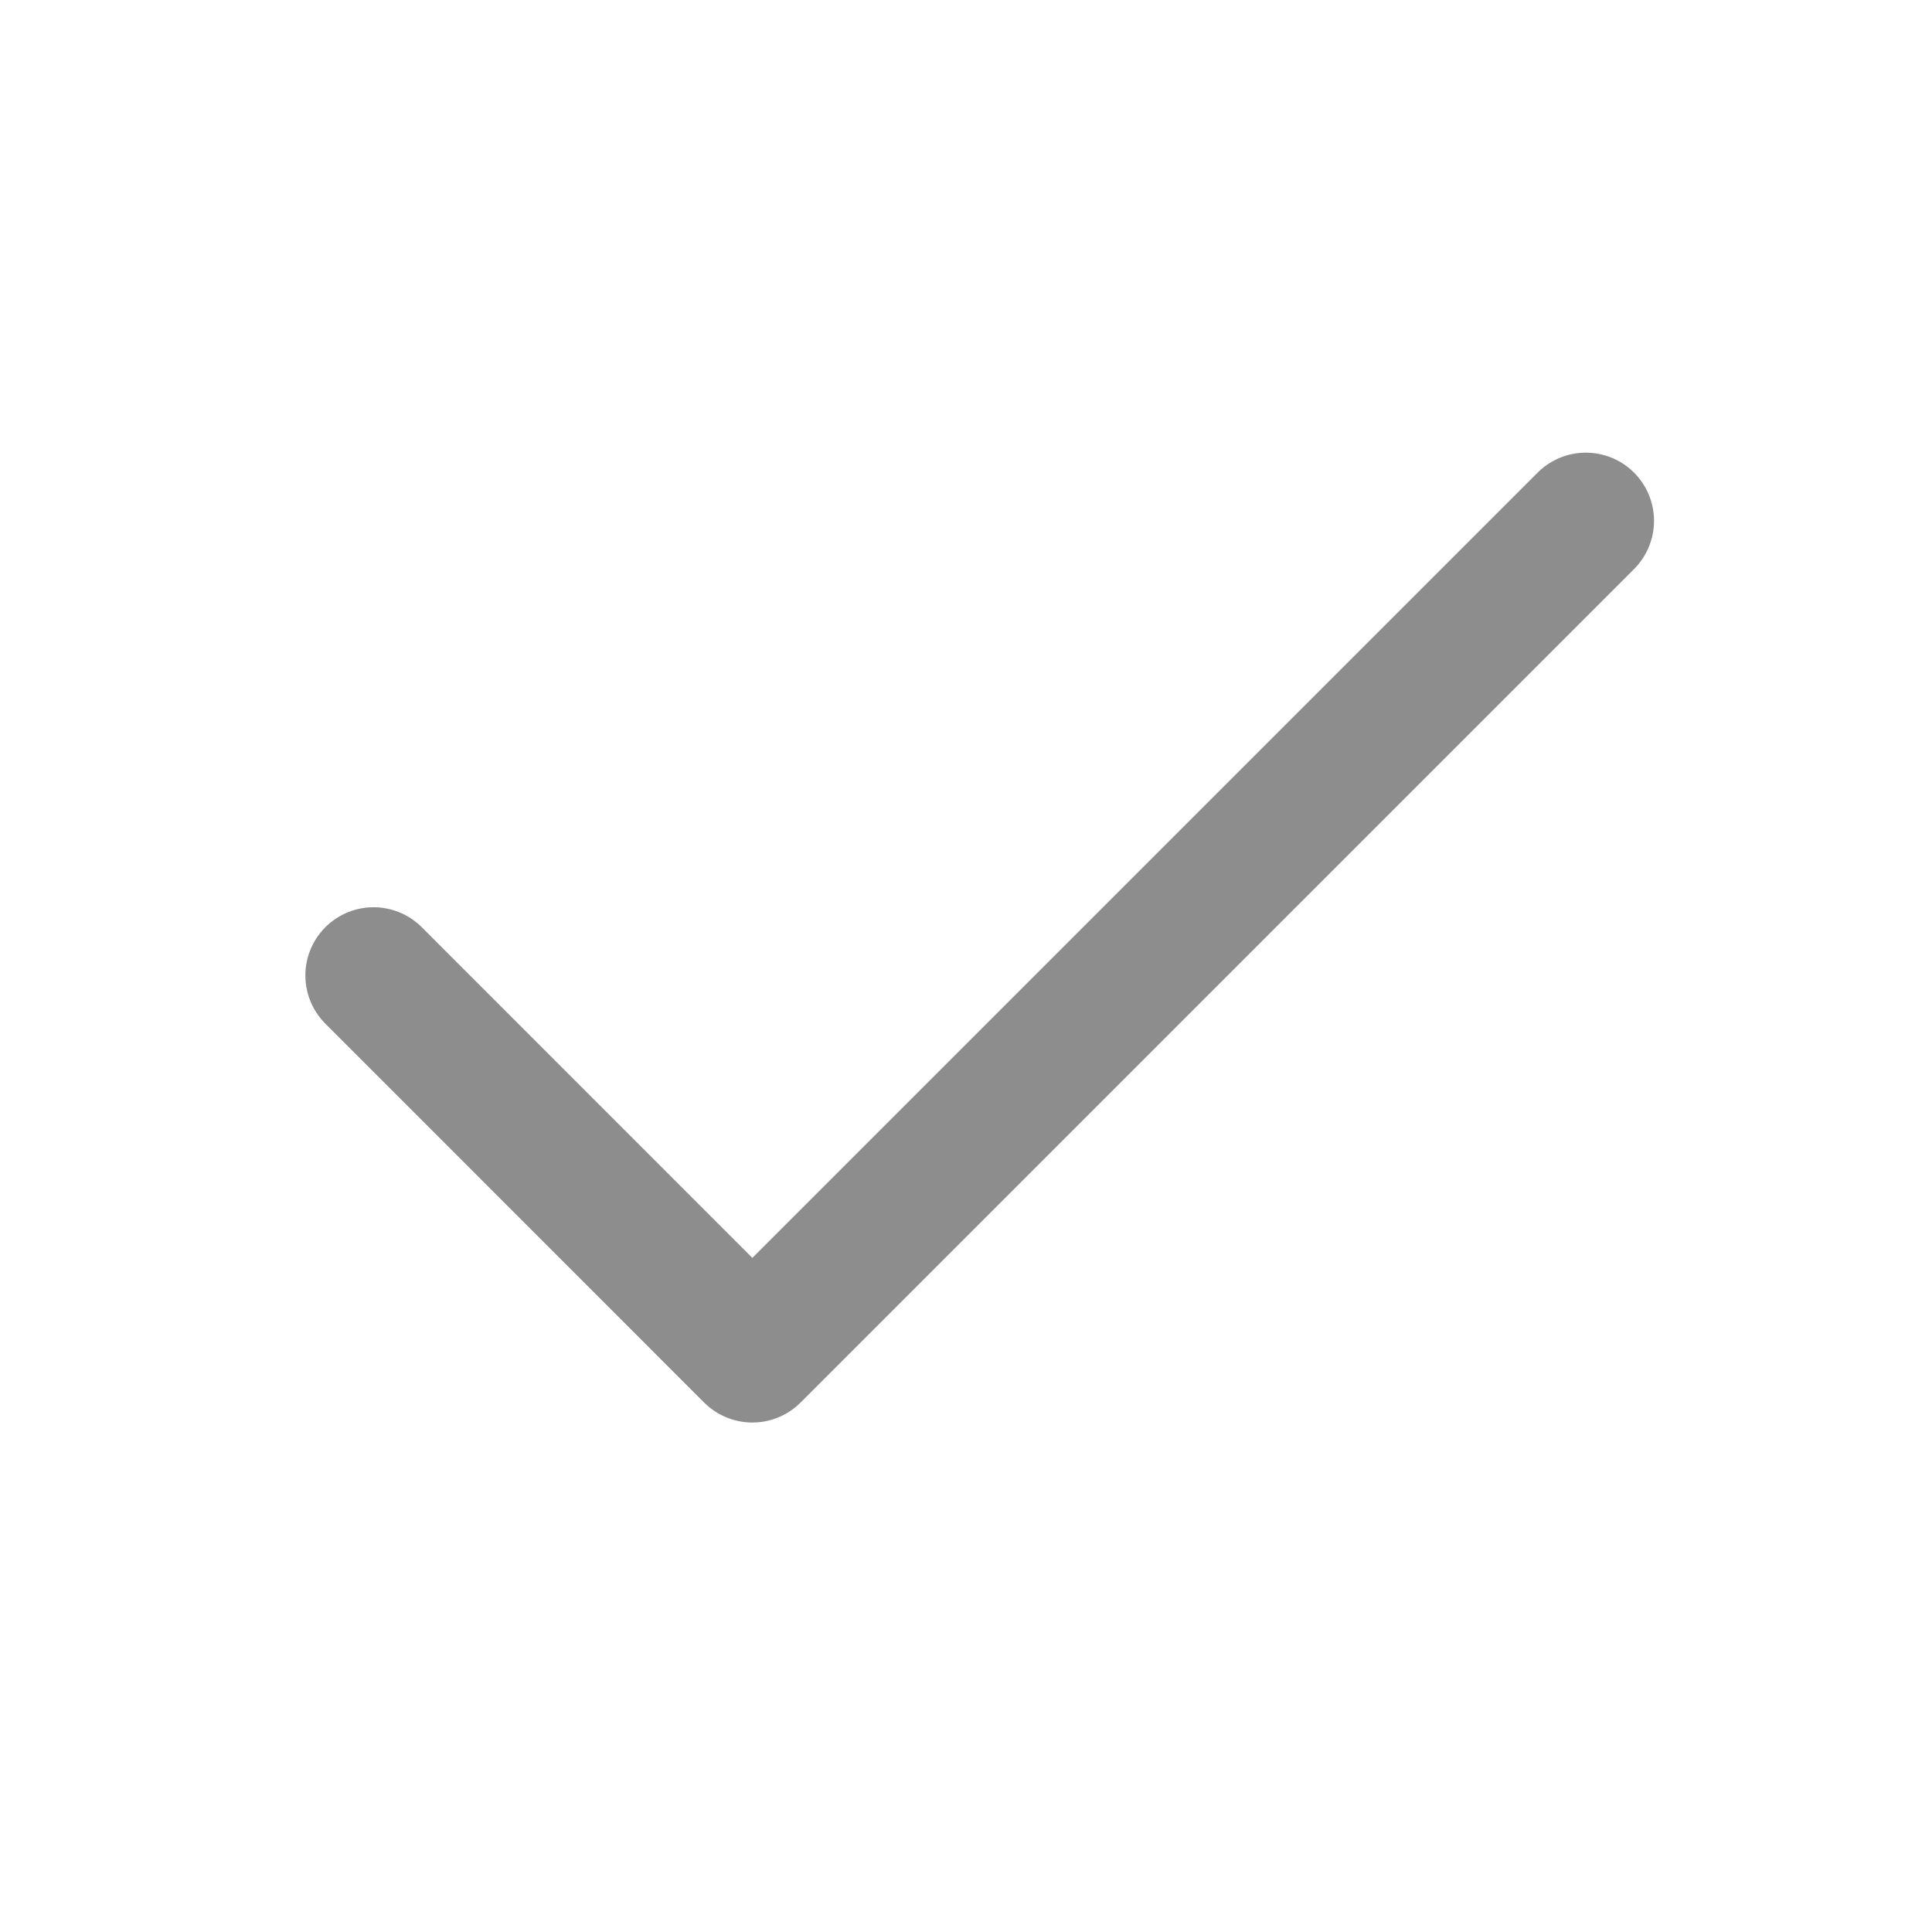 <svg width="17" height="17" viewBox="0 0 17 17" fill="none" xmlns="http://www.w3.org/2000/svg">
<path d="M13.954 4.583L6.62 11.917L3.287 8.583" stroke="#8D8D8D" stroke-width="1.2" stroke-linecap="round" stroke-linejoin="round"/>
</svg>
